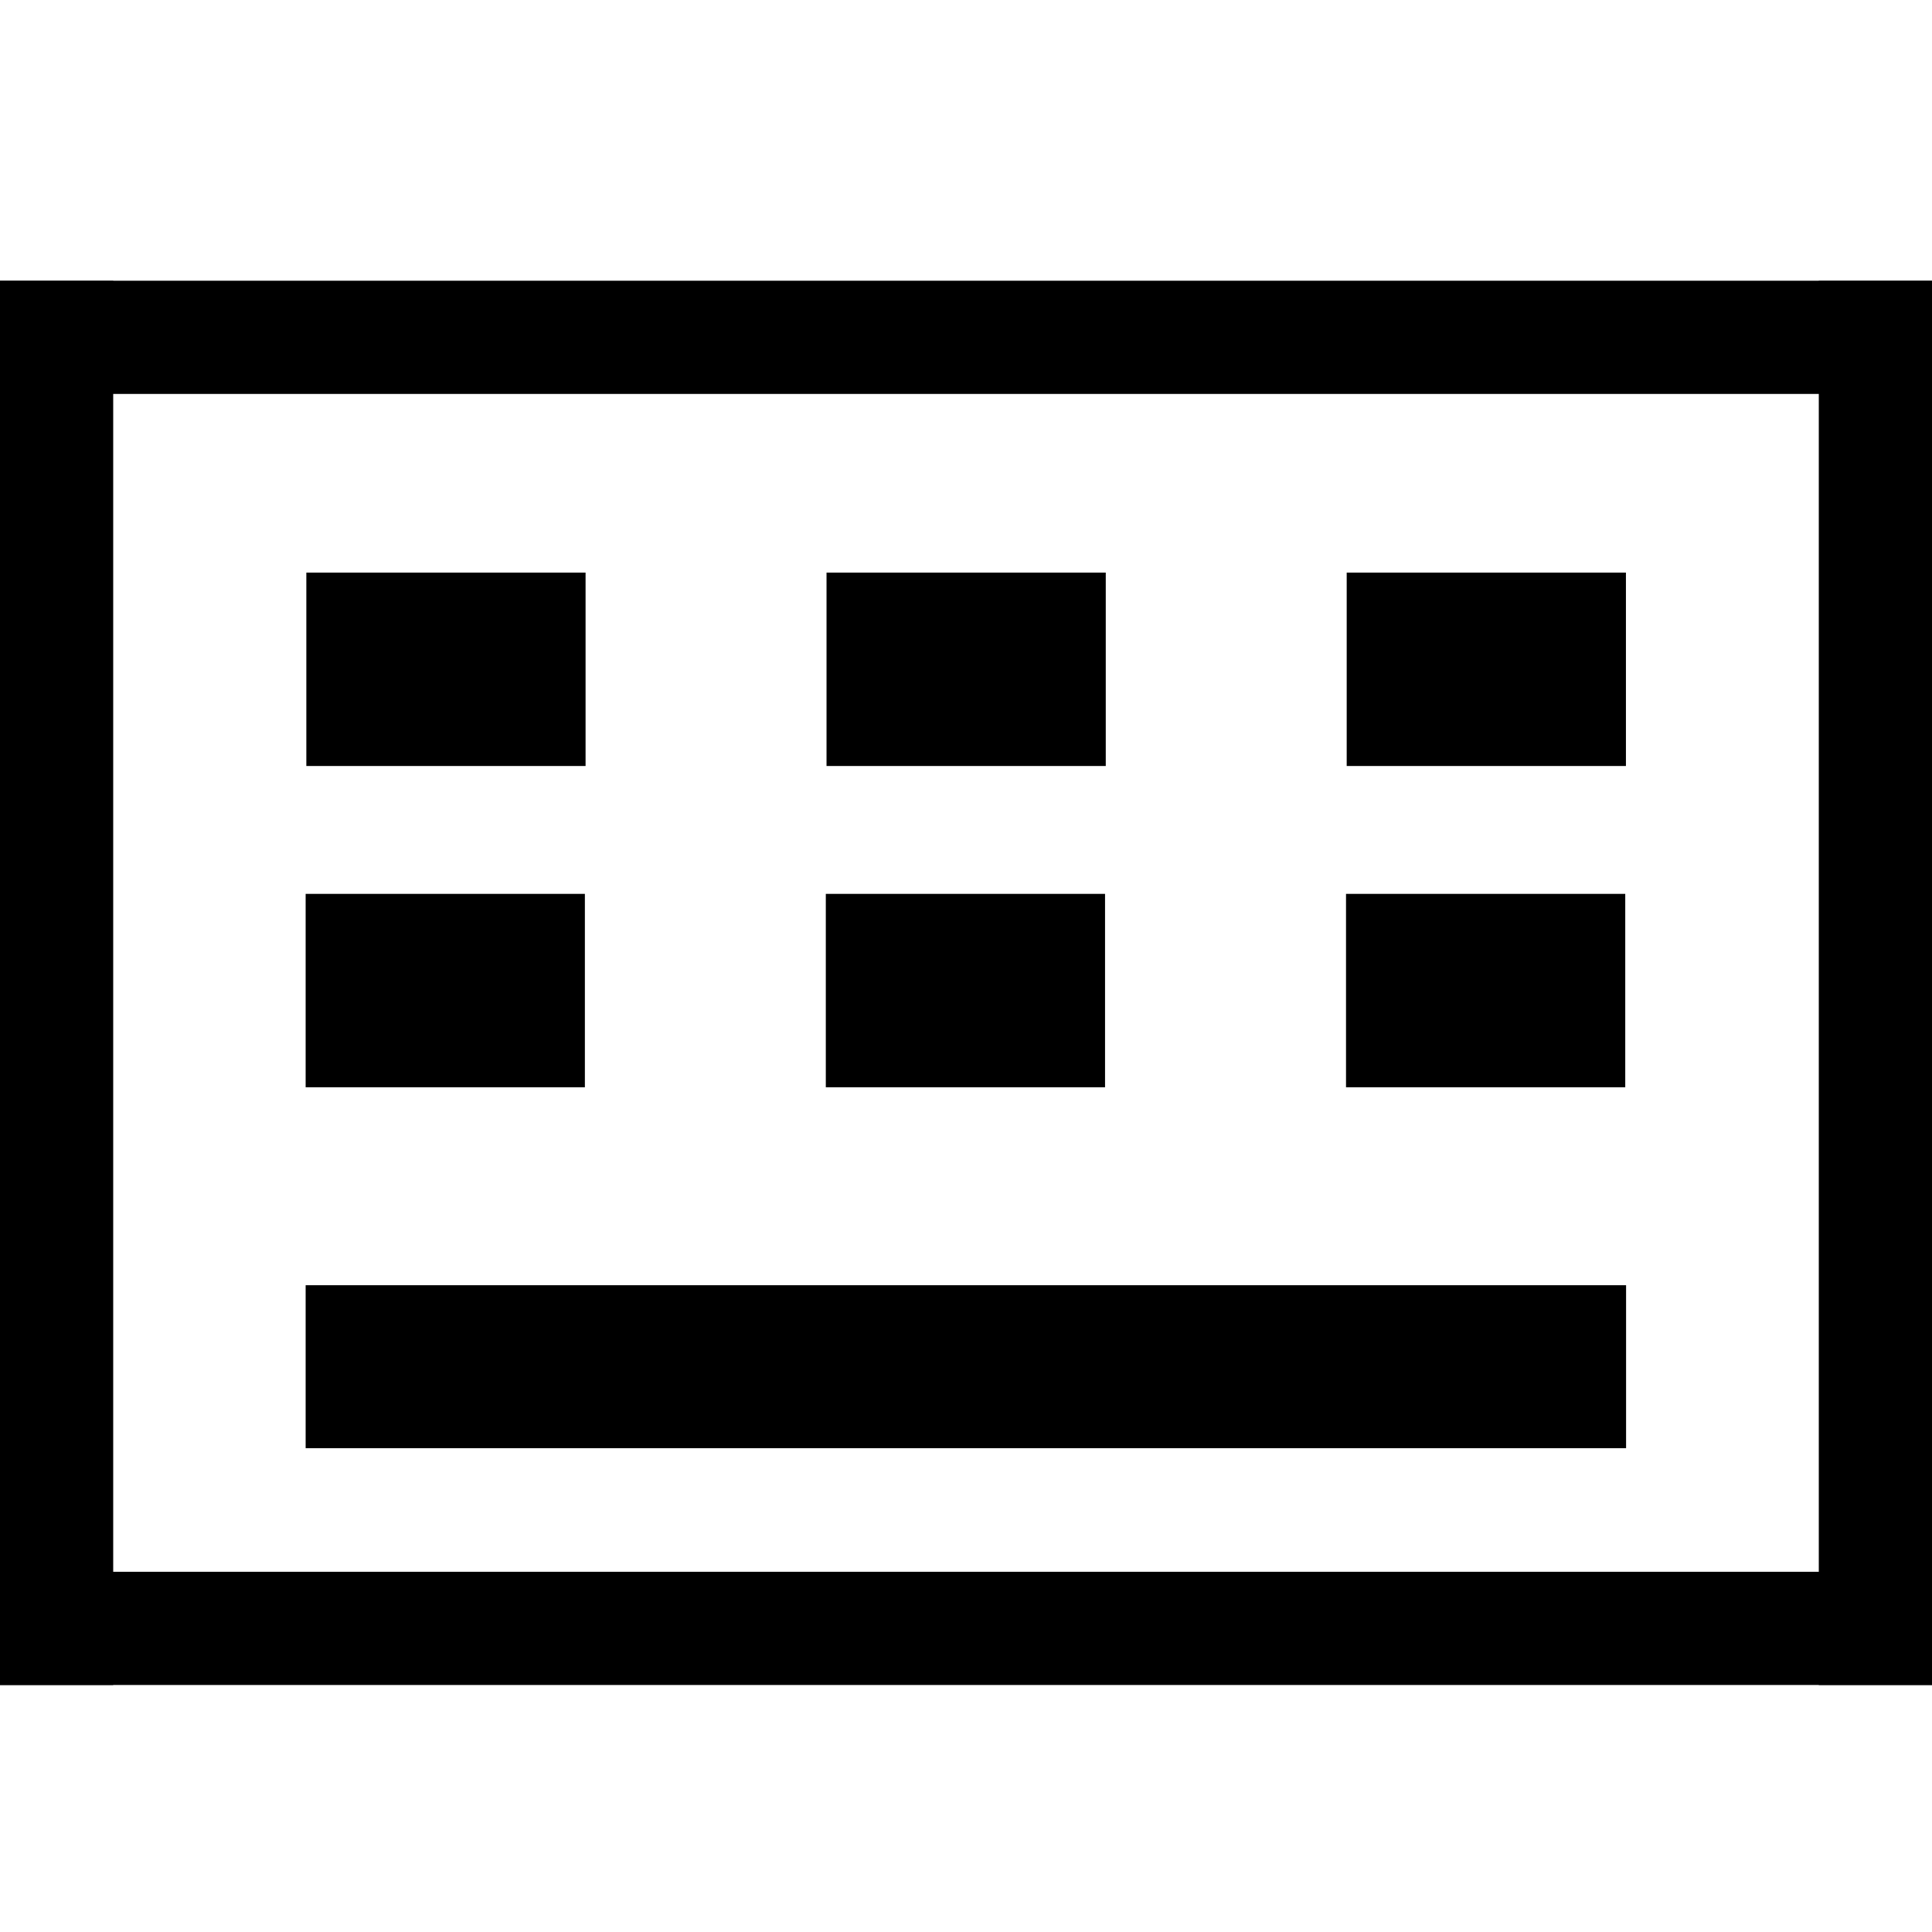 <svg width="512" height="512" version="1.1" viewBox="0 0 512 512" xmlns="http://www.w3.org/2000/svg">
 <defs>
  <clipPath id="clipPath13992-5">
   <rect x="2.945" y="2.945" width="506.11" height="506.11" fill="#555753" stroke="#343434" stroke-width="5.89"/>
  </clipPath>
  <clipPath id="clipPath13992-5-9">
   <rect x="2.945" y="2.945" width="506.11" height="506.11" fill="#555753" stroke="#343434" stroke-width="5.89"/>
  </clipPath>
  <clipPath id="clipPath13992-5-5">
   <rect x="2.945" y="2.945" width="506.11" height="506.11" fill="#555753" stroke="#343434" stroke-width="5.89"/>
  </clipPath>
  <clipPath id="clipPath13992-5-9-8">
   <rect x="2.945" y="2.945" width="506.11" height="506.11" fill="#555753" stroke="#343434" stroke-width="5.89"/>
  </clipPath>
  <clipPath id="clipPath13992-85-4">
   <rect x="2.945" y="2.945" width="506.11" height="506.11" fill="#555753" stroke="#343434" stroke-width="5.89"/>
  </clipPath>
  <clipPath id="clipPath13992-5-5-8">
   <rect x="2.945" y="2.945" width="506.11" height="506.11" fill="#555753" stroke="#343434" stroke-width="5.89"/>
  </clipPath>
  <clipPath id="clipPath13992-5-9-8-3">
   <rect x="2.945" y="2.945" width="506.11" height="506.11" fill="#555753" stroke="#343434" stroke-width="5.89"/>
  </clipPath>
 </defs>
 <g>
  <rect transform="matrix(1.395 0 0 .241 76.891 331.39)" x="-214.54" y="38.196" width="468.33" height="179.22" clip-path="url(#clipPath13992-85-4)"/>
  <g transform="translate(4.2908e-7 -13.117)">
   <rect transform="matrix(.295 0 0 .286 80.314 153.93)" x="-214.54" y="38.196" width="468.33" height="179.22" clip-path="url(#clipPath13992-5-9)"/>
   <rect transform="matrix(.295 0 0 .286 80.13 239.08)" x="-214.54" y="38.196" width="468.33" height="179.22" clip-path="url(#clipPath13992-5-5)"/>
   <rect transform="matrix(.295 0 0 .286 218.17 153.93)" x="-214.54" y="38.196" width="468.33" height="179.22" clip-path="url(#clipPath13992-5)"/>
   <rect transform="matrix(.295 0 0 .286 217.98 239.08)" x="-214.54" y="38.196" width="468.33" height="179.22" clip-path="url(#clipPath13992-5-9-8)"/>
   <rect transform="matrix(.295 0 0 .286 356.02 153.93)" x="-214.54" y="38.196" width="468.33" height="179.22" clip-path="url(#clipPath13992-5-5-8)"/>
   <rect transform="matrix(.295 0 0 .286 355.84 239.08)" x="-214.54" y="38.196" width="468.33" height="179.22" clip-path="url(#clipPath13992-5-9-8-3)"/>
  </g>
  <rect y="74.396" width="512" height="30" stroke-width="26.375"/>
  <rect y="416.54" width="512" height="30" stroke-width="26.375"/>
  <rect y="74.396" width="30" height="372.15" stroke-width="6.722"/>
  <rect x="482" y="74.396" width="30" height="372.15" stroke-width="6.722"/>
 </g>
</svg>
